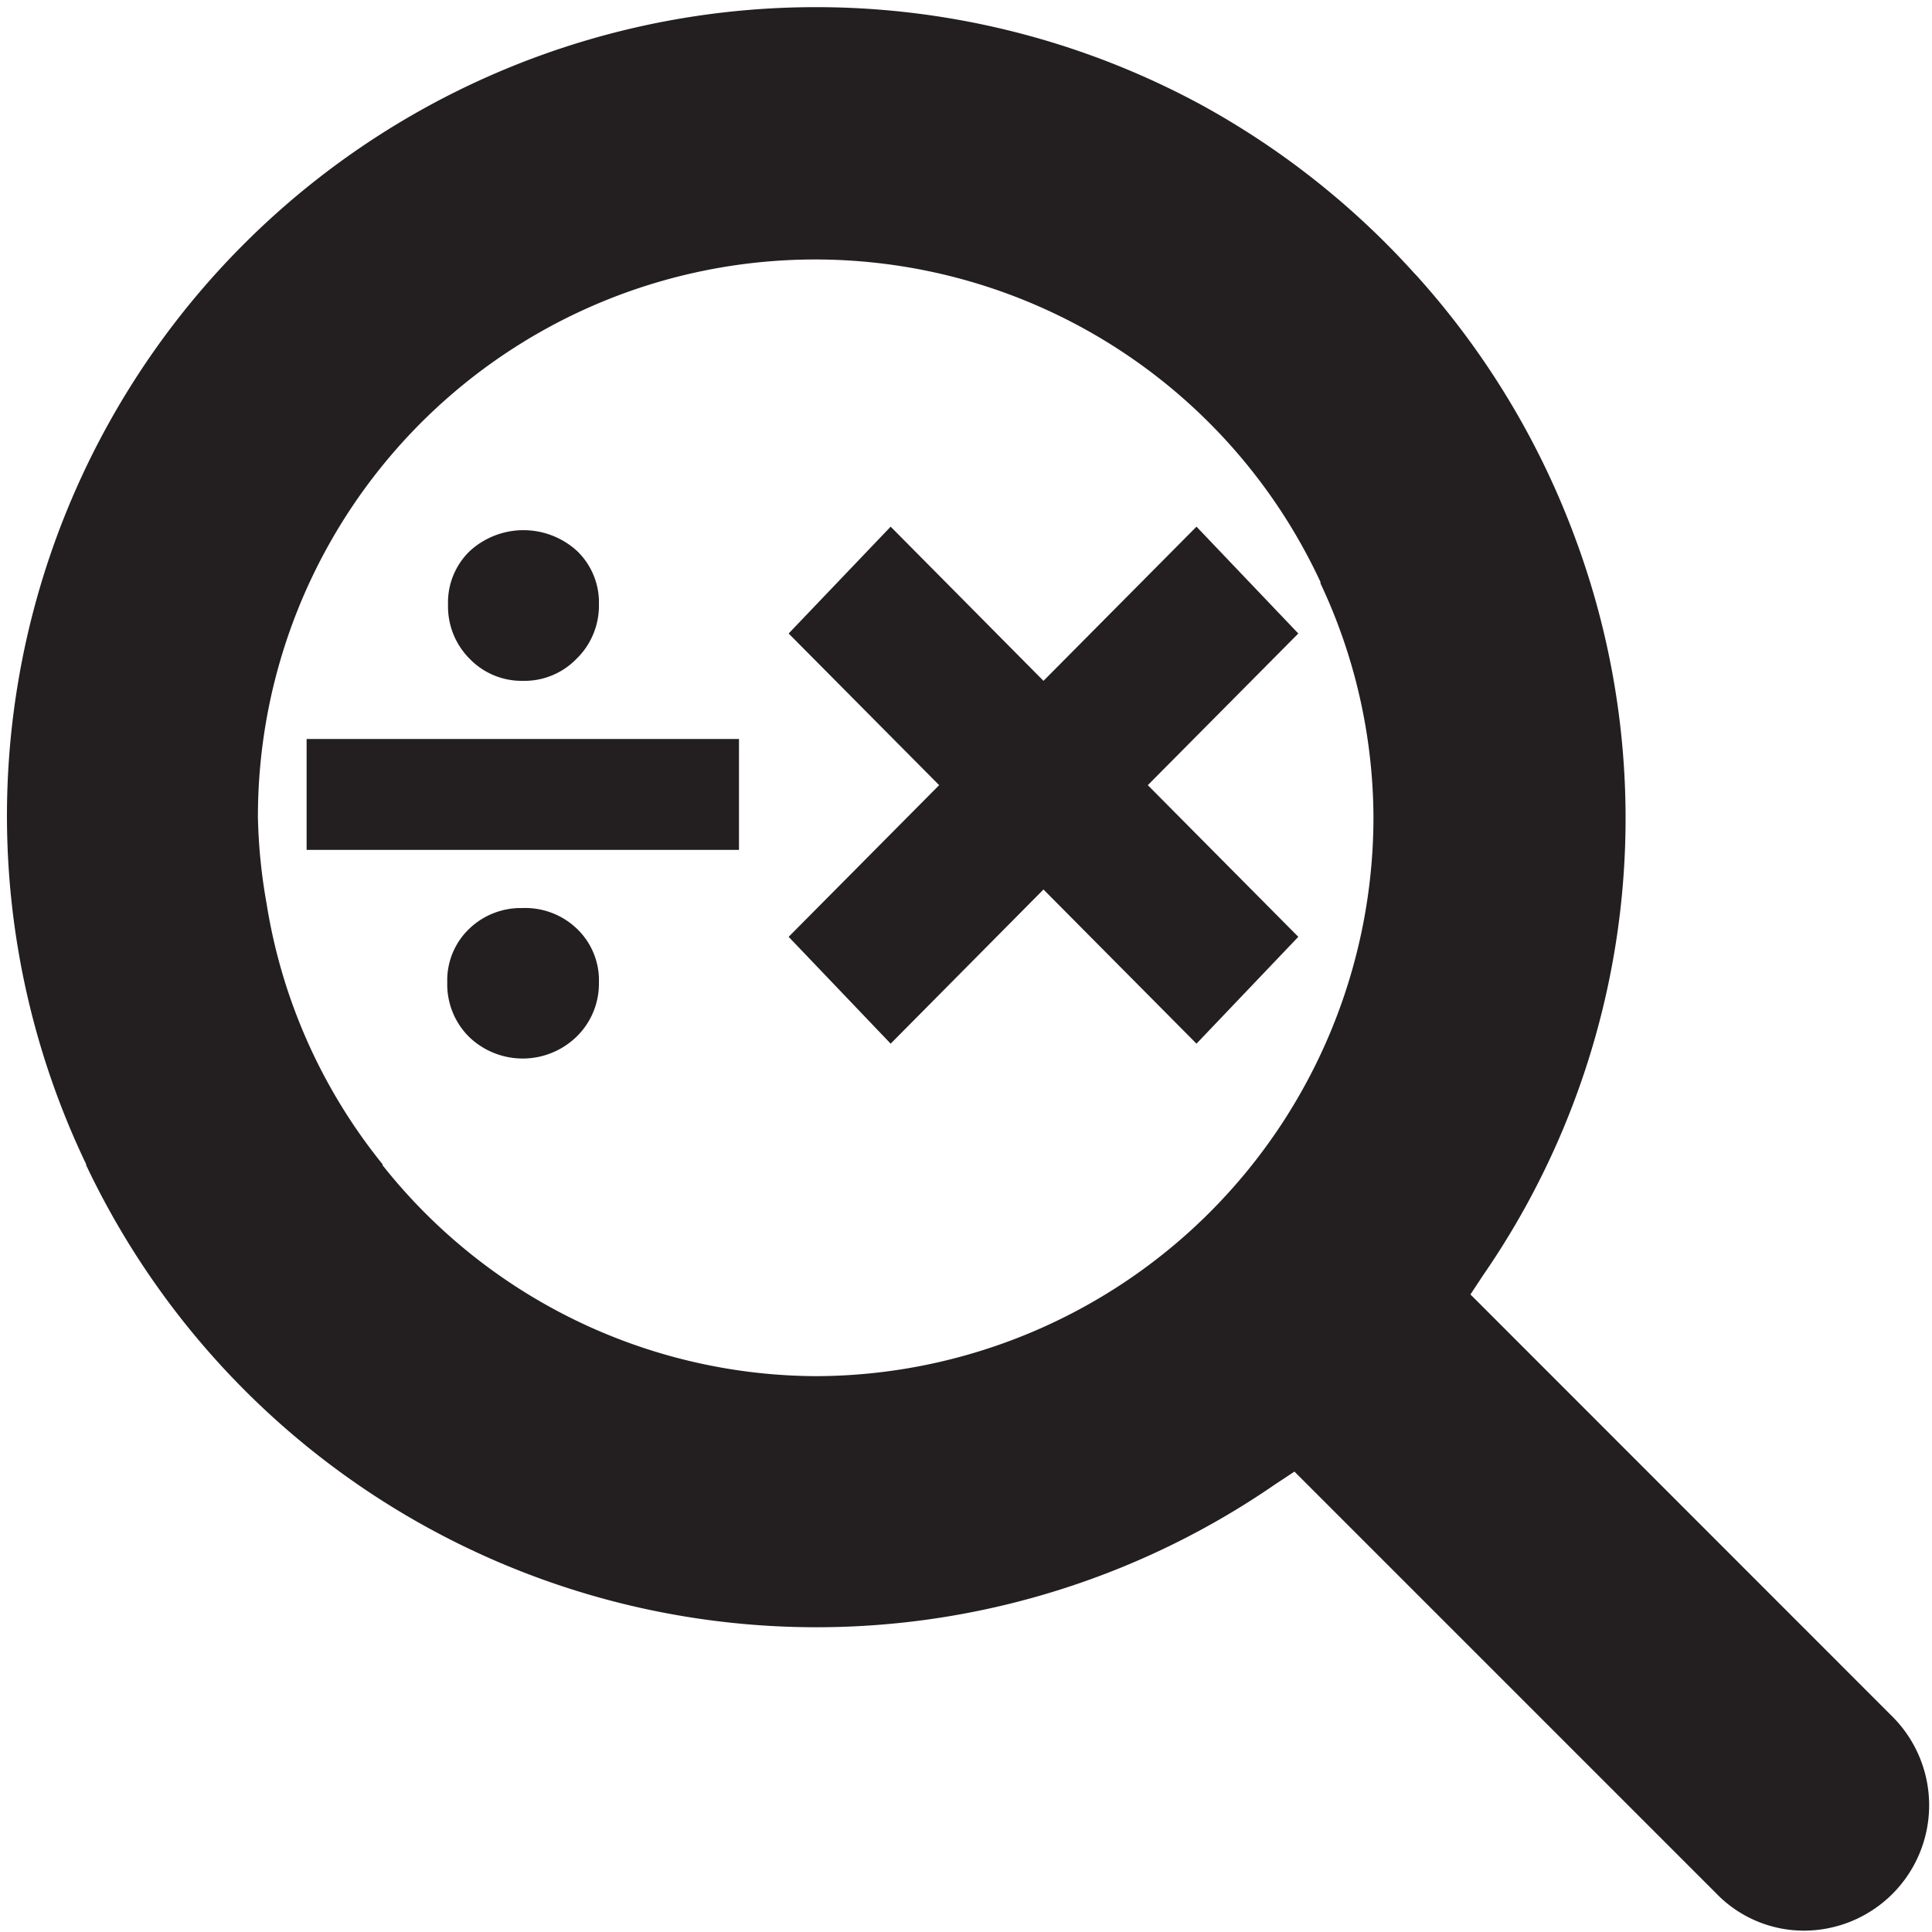<svg id="Layer_1" data-name="Layer 1" xmlns="http://www.w3.org/2000/svg" viewBox="0 0 100 100"><defs><style>.cls-1{fill:#231f20;}</style></defs><title> </title><polygon class="cls-1" points="61.93 27.26 54.01 35.24 46.1 27.26 40.82 32.79 48.61 40.64 40.82 48.49 46.1 54.02 54.01 46.04 61.93 54.02 67.2 48.49 59.41 40.64 67.2 32.79 61.93 27.26"/><path class="cls-1" d="M27.05,35.24a3.75,3.75,0,0,0,2.78-1.13A3.83,3.83,0,0,0,31,31.29a3.69,3.69,0,0,0-1.13-2.77,4.11,4.11,0,0,0-5.55,0,3.69,3.69,0,0,0-1.13,2.77,3.83,3.83,0,0,0,1.13,2.82A3.74,3.74,0,0,0,27.05,35.24Z"/><path class="cls-1" d="M27.05,47a3.86,3.86,0,0,0-2.77,1.08,3.69,3.69,0,0,0-1.13,2.77,3.83,3.83,0,0,0,1.13,2.82,4,4,0,0,0,5.55,0A3.83,3.83,0,0,0,31,50.85a3.69,3.69,0,0,0-1.13-2.77A3.86,3.86,0,0,0,27.05,47Z"/><rect class="cls-1" x="15.87" y="38.25" width="22.38" height="5.74"/><path class="cls-1" d="M98,88.9,76.11,67l.66-1a41.62,41.62,0,0,0,4.72-38.26,42,42,0,0,0-8.2-13.51l-.07-.07a42.06,42.06,0,0,0-11-8.71A41.87,41.87,0,0,0,.36,42.32a41.75,41.75,0,0,0,4.1,17.94l0,.05A41.82,41.82,0,0,0,66,76.83l1-.66L88.83,98a6.31,6.31,0,0,0,4.56,1.93A6.49,6.49,0,0,0,98,88.9ZM42.25,71.23A28.78,28.78,0,0,1,19.8,60.31l0-.05a28.58,28.58,0,0,1-6-13.48,28.68,28.68,0,0,1-.45-4.46,28.84,28.84,0,0,1,55-12.19.43.43,0,0,0,0,.07,28.63,28.63,0,0,1,2.74,12.12A28.94,28.94,0,0,1,42.25,71.23Z"/></svg>